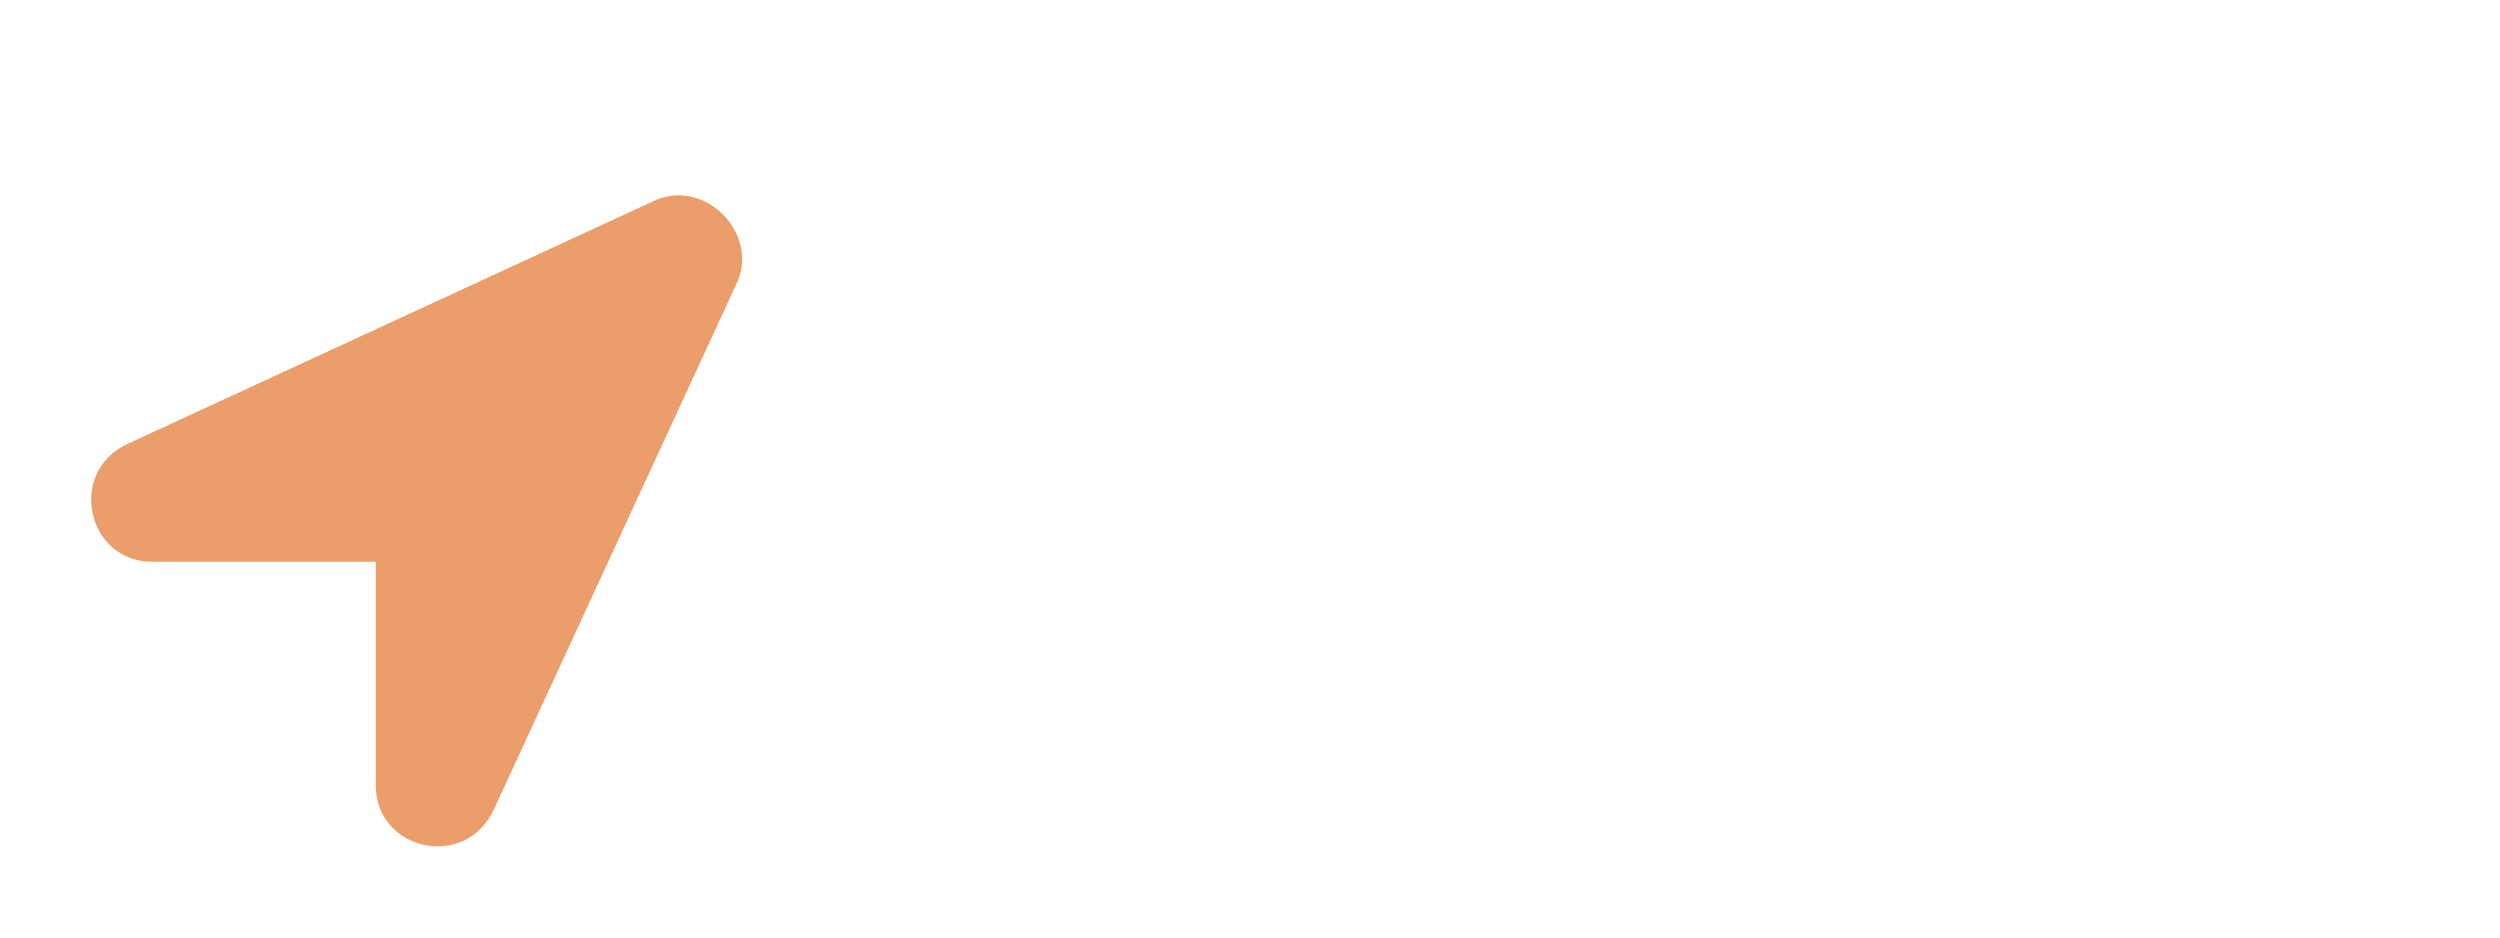 <svg width="192" height="72" viewBox="0 0 192 72" fill="none" xmlns="http://www.w3.org/2000/svg">
<g filter="url(#filter0_d_1019_3826)">
<path d="M50.41 11.344L9.806 30.084C5.121 32.27 6.683 39.141 11.68 39.141H28.859V56.32C28.859 61.317 35.73 62.879 37.916 58.194L56.657 17.591C58.218 13.842 54.158 9.781 50.41 11.344V11.344Z" fill="#EB9E69"/>
</g>
<path d="M92.2 23.872L82.984 49H76.864L67.648 23.872H73.048L79.96 43.852L86.836 23.872H92.2ZM97.058 26.68C96.17 26.68 95.426 26.404 94.826 25.852C94.25 25.276 93.962 24.568 93.962 23.728C93.962 22.888 94.25 22.192 94.826 21.64C95.426 21.064 96.17 20.776 97.058 20.776C97.946 20.776 98.678 21.064 99.254 21.64C99.854 22.192 100.154 22.888 100.154 23.728C100.154 24.568 99.854 25.276 99.254 25.852C98.678 26.404 97.946 26.68 97.058 26.68ZM99.542 29.056V49H94.502V29.056H99.542ZM108.842 22.36V49H103.802V22.36H108.842ZM118.141 22.36V49H113.101V22.36H118.141ZM131.257 49.324C129.337 49.324 127.609 48.904 126.073 48.064C124.537 47.2 123.325 45.988 122.437 44.428C121.573 42.868 121.141 41.068 121.141 39.028C121.141 36.988 121.585 35.188 122.473 33.628C123.385 32.068 124.621 30.868 126.181 30.028C127.741 29.164 129.481 28.732 131.401 28.732C133.321 28.732 135.061 29.164 136.621 30.028C138.181 30.868 139.405 32.068 140.293 33.628C141.205 35.188 141.661 36.988 141.661 39.028C141.661 41.068 141.193 42.868 140.257 44.428C139.345 45.988 138.097 47.2 136.513 48.064C134.953 48.904 133.201 49.324 131.257 49.324ZM131.257 44.932C132.169 44.932 133.021 44.716 133.813 44.284C134.629 43.828 135.277 43.156 135.757 42.268C136.237 41.38 136.477 40.3 136.477 39.028C136.477 37.132 135.973 35.68 134.965 34.672C133.981 33.64 132.769 33.124 131.329 33.124C129.889 33.124 128.677 33.64 127.693 34.672C126.733 35.68 126.253 37.132 126.253 39.028C126.253 40.924 126.721 42.388 127.657 43.42C128.617 44.428 129.817 44.932 131.257 44.932ZM156.446 49L149.678 40.504V49H144.638V22.36H149.678V37.516L156.374 29.056H162.926L154.142 39.064L162.998 49H156.446ZM163.645 38.956C163.645 36.94 164.041 35.152 164.833 33.592C165.649 32.032 166.741 30.832 168.109 29.992C169.501 29.152 171.049 28.732 172.753 28.732C174.241 28.732 175.537 29.032 176.641 29.632C177.769 30.232 178.669 30.988 179.341 31.9V29.056H184.417V49H179.341V46.084C178.693 47.02 177.793 47.8 176.641 48.424C175.513 49.024 174.205 49.324 172.717 49.324C171.037 49.324 169.501 48.892 168.109 48.028C166.741 47.164 165.649 45.952 164.833 44.392C164.041 42.808 163.645 40.996 163.645 38.956ZM179.341 39.028C179.341 37.804 179.101 36.76 178.621 35.896C178.141 35.008 177.493 34.336 176.677 33.88C175.861 33.4 174.985 33.16 174.049 33.16C173.113 33.16 172.249 33.388 171.457 33.844C170.665 34.3 170.017 34.972 169.513 35.86C169.033 36.724 168.793 37.756 168.793 38.956C168.793 40.156 169.033 41.212 169.513 42.124C170.017 43.012 170.665 43.696 171.457 44.176C172.273 44.656 173.137 44.896 174.049 44.896C174.985 44.896 175.861 44.668 176.677 44.212C177.493 43.732 178.141 43.06 178.621 42.196C179.101 41.308 179.341 40.252 179.341 39.028Z" fill="white"/>
<defs>
<filter id="filter0_d_1019_3826" x="0" y="8" width="64" height="64" filterUnits="userSpaceOnUse" color-interpolation-filters="sRGB">
<feFlood flood-opacity="0" result="BackgroundImageFix"/>
<feColorMatrix in="SourceAlpha" type="matrix" values="0 0 0 0 0 0 0 0 0 0 0 0 0 0 0 0 0 0 127 0" result="hardAlpha"/>
<feOffset dy="4"/>
<feGaussianBlur stdDeviation="3.5"/>
<feComposite in2="hardAlpha" operator="out"/>
<feColorMatrix type="matrix" values="0 0 0 0 0 0 0 0 0 0 0 0 0 0 0 0 0 0 0.25 0"/>
<feBlend mode="normal" in2="BackgroundImageFix" result="effect1_dropShadow_1019_3826"/>
<feBlend mode="normal" in="SourceGraphic" in2="effect1_dropShadow_1019_3826" result="shape"/>
</filter>
</defs>
</svg>
